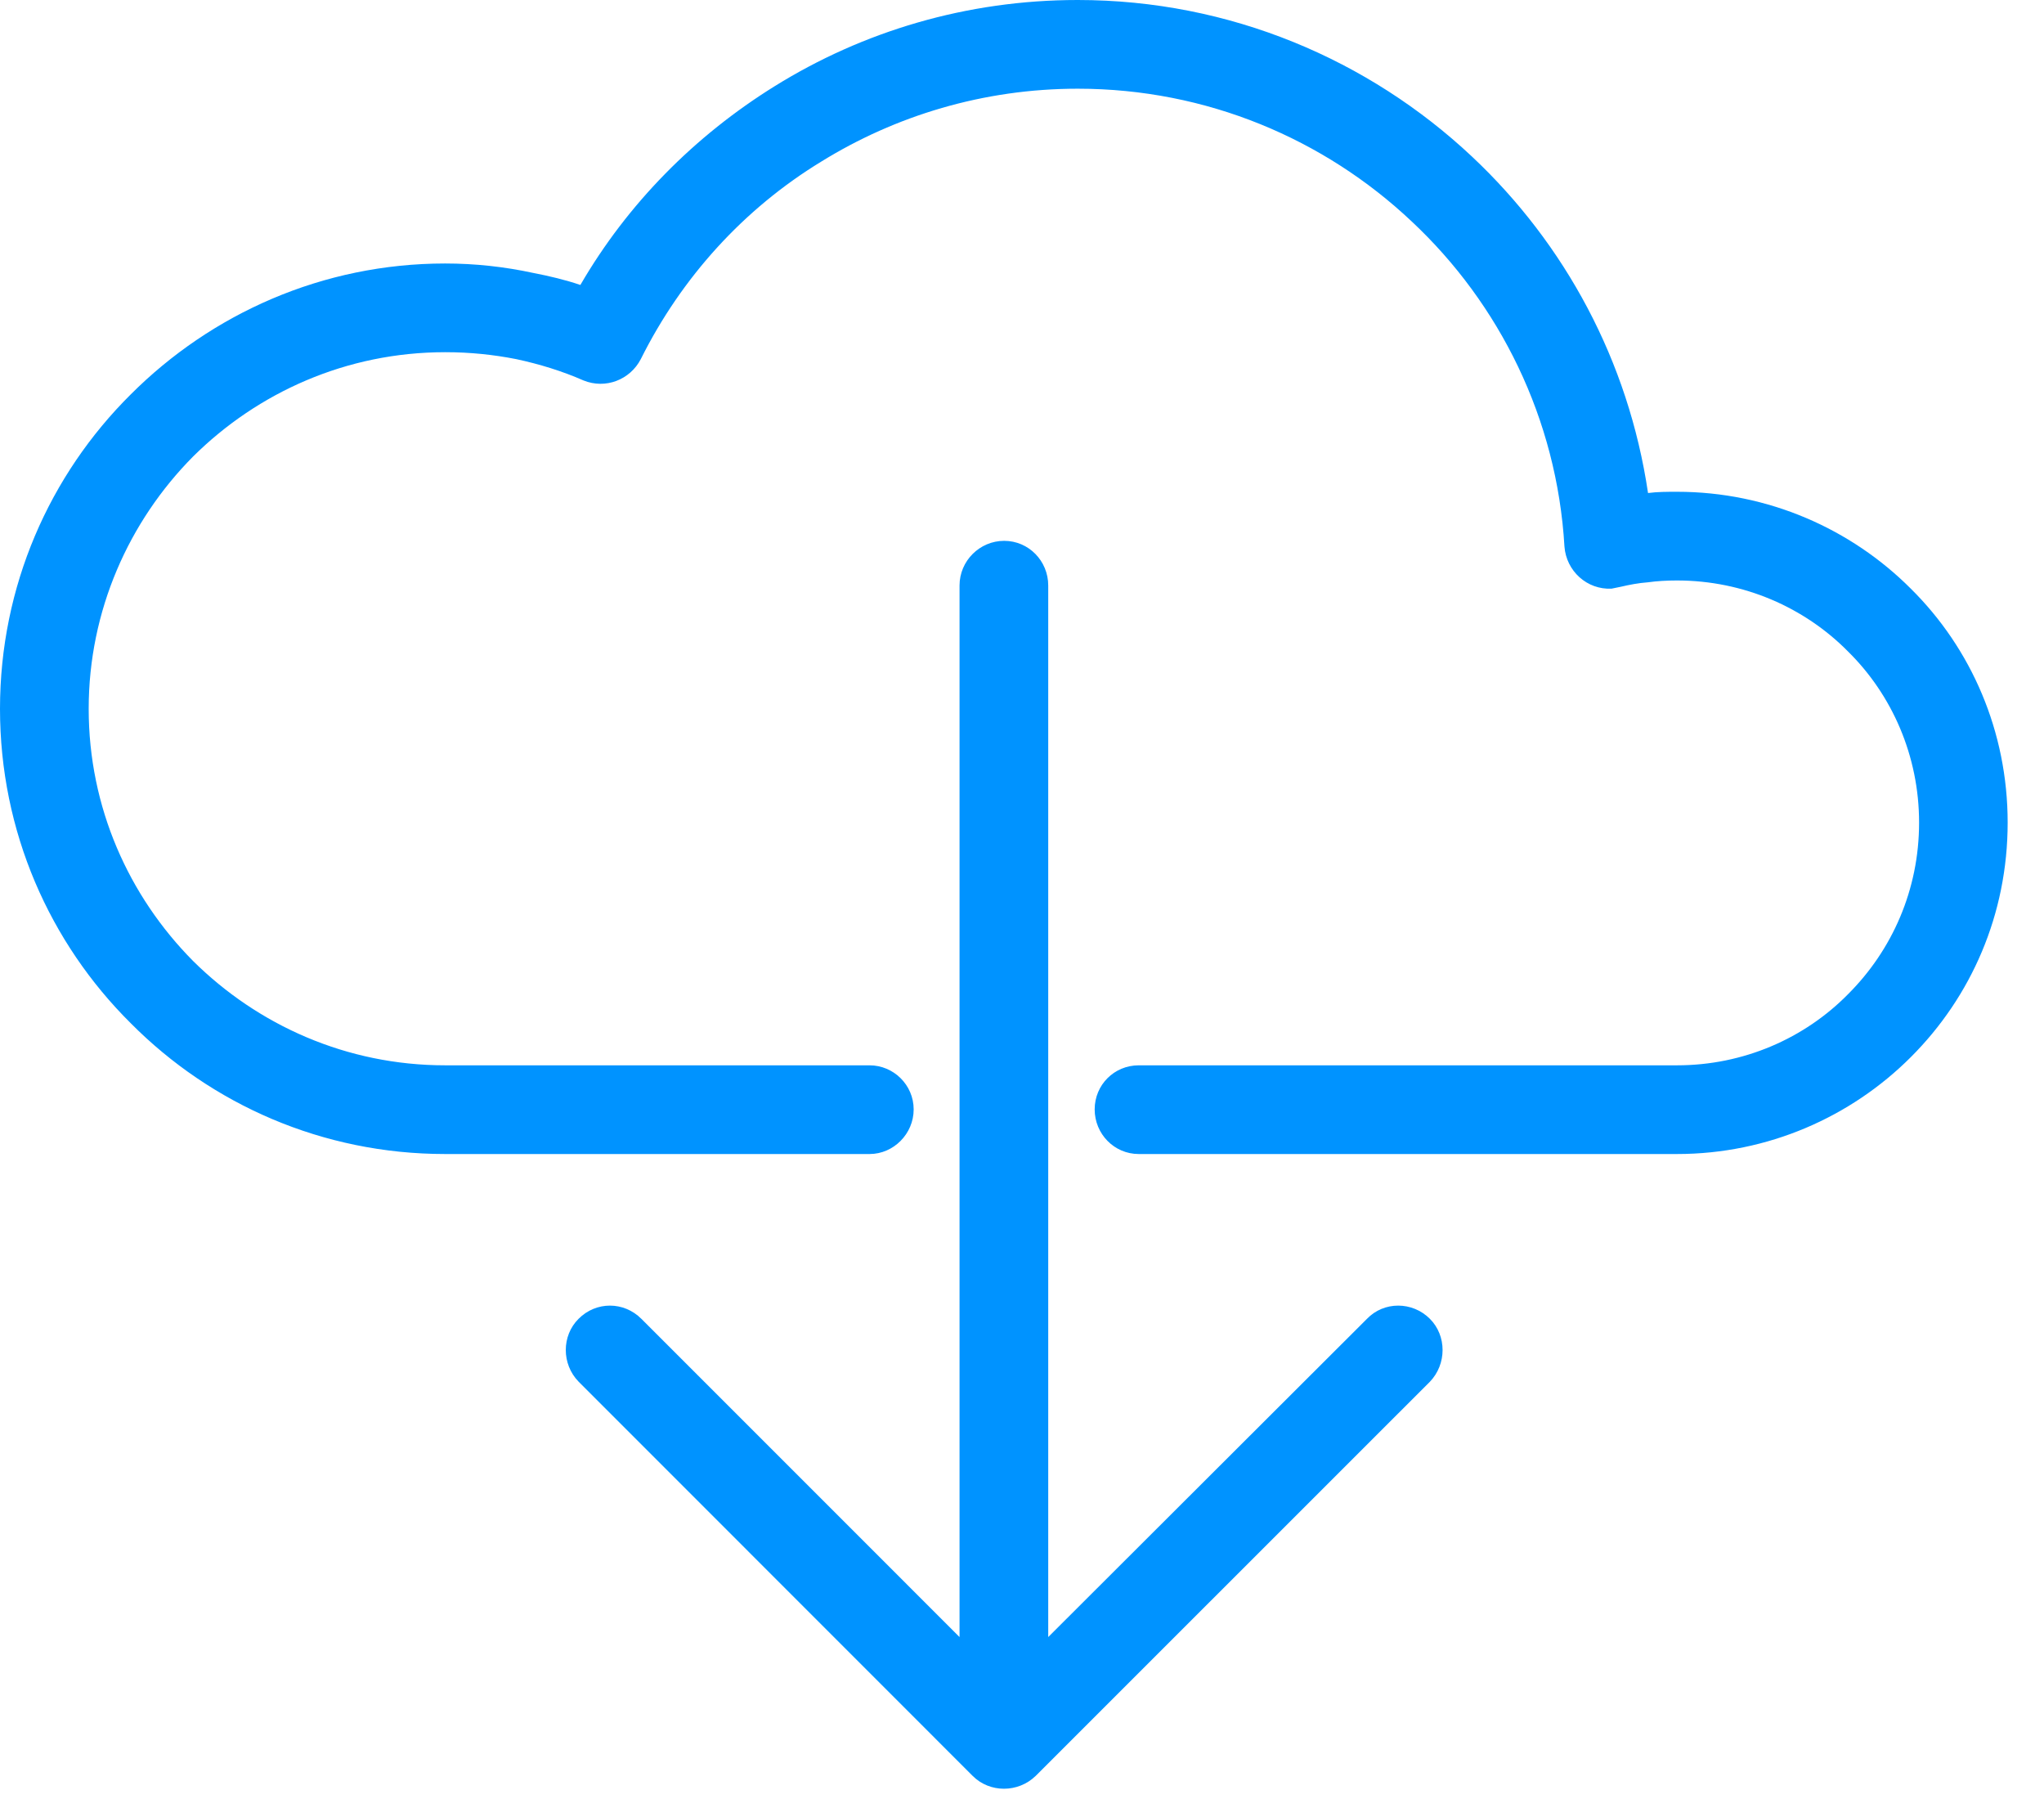 <svg width="18" height="16" viewBox="0 0 18 16" version="1.1" xmlns="http://www.w3.org/2000/svg" xmlns:xlink="http://www.w3.org/1999/xlink">
<title>download</title>
<desc>Created using Figma</desc>
<g id="Canvas" transform="translate(179 22)">
<g id="download">
<g id="Vector">
<use xlink:href="#path0_fill" transform="translate(-179 -22)" fill="#0093FF"/>
<mask id="mask0_outline_ins">
<use xlink:href="#path0_fill" fill="white" transform="translate(-179 -22)"/>
</mask>
<g mask="url(#mask0_outline_ins)">
<use xlink:href="#path1_stroke_2x" transform="translate(-179 -22)" fill="#0093FF"/>
</g>
</g>
</g>
</g>
<defs>
<path id="path0_fill" d="M 12.592 12.166C 12.741 12.011 12.741 11.761 12.592 11.612C 12.437 11.457 12.187 11.457 12.038 11.612L 9.231 14.414L 9.231 5.155C 9.231 4.939 9.059 4.762 8.843 4.762C 8.627 4.762 8.45 4.939 8.45 5.155L 8.45 14.414L 5.648 11.612C 5.493 11.457 5.249 11.457 5.095 11.612C 4.945 11.761 4.945 12.011 5.095 12.165L 8.566 15.637C 8.716 15.787 8.965 15.787 9.12 15.637L 12.592 12.166ZM 7.658 9.38C 7.868 9.38 8.046 9.552 8.046 9.768C 8.046 9.984 7.868 10.161 7.658 10.161L 3.92 10.161C 2.84 10.161 1.861 9.724 1.152 9.01C 0.437 8.301 0 7.321 0 6.241C 0 5.161 0.437 4.181 1.152 3.472C 1.861 2.763 2.84 2.32 3.92 2.32C 4.181 2.32 4.441 2.348 4.695 2.403C 4.84 2.431 4.978 2.464 5.111 2.509C 5.526 1.794 6.118 1.196 6.822 0.759C 7.597 0.277 8.511 -1.39737e-08 9.491 -1.39737e-08C 10.831 -1.39737e-08 12.055 0.526 12.963 1.379C 13.782 2.148 14.341 3.179 14.513 4.341C 14.596 4.33 14.685 4.33 14.768 4.33C 15.57 4.33 16.302 4.657 16.827 5.183C 17.359 5.709 17.68 6.44 17.68 7.243C 17.68 8.051 17.359 8.777 16.827 9.308C 16.301 9.834 15.57 10.161 14.768 10.161L 10.028 10.161C 9.812 10.161 9.64 9.984 9.64 9.768C 9.64 9.552 9.812 9.38 10.028 9.38L 14.768 9.38C 15.355 9.38 15.892 9.142 16.274 8.754C 16.662 8.367 16.9 7.835 16.9 7.243C 16.9 6.656 16.662 6.118 16.274 5.736C 15.892 5.349 15.355 5.111 14.768 5.111C 14.679 5.111 14.591 5.116 14.513 5.127C 14.43 5.133 14.347 5.149 14.275 5.166C 14.248 5.172 14.22 5.177 14.192 5.183C 13.976 5.194 13.793 5.028 13.777 4.812C 13.711 3.688 13.206 2.674 12.431 1.949C 11.662 1.224 10.626 0.781 9.491 0.781C 8.66 0.781 7.885 1.019 7.232 1.423C 6.551 1.838 6.002 2.442 5.643 3.162C 5.548 3.345 5.332 3.428 5.139 3.35C 4.95 3.267 4.751 3.206 4.546 3.162C 4.347 3.123 4.142 3.101 3.921 3.101C 3.051 3.101 2.27 3.455 1.7 4.02C 1.135 4.59 0.781 5.377 0.781 6.241C 0.781 7.11 1.135 7.891 1.7 8.461C 2.27 9.026 3.051 9.38 3.921 9.38L 7.658 9.38L 7.658 9.38Z"/>
<path id="path1_stroke_2x" d="M 12.592 12.166L 14.006 13.58L 14.018 13.568L 14.03 13.556L 12.592 12.166ZM 12.592 11.612L 11.178 13.026L 11.179 13.028L 12.592 11.612ZM 12.038 11.612L 13.451 13.028L 13.465 13.014L 13.478 13L 12.038 11.612ZM 9.231 14.414L 7.231 14.414L 7.231 19.236L 10.644 15.83L 9.231 14.414ZM 8.45 14.414L 7.036 15.828L 10.45 19.243L 10.45 14.414L 8.45 14.414ZM 5.648 11.612L 7.062 10.198L 7.062 10.198L 5.648 11.612ZM 5.095 11.612L 3.68 10.198L 5.095 11.612ZM 5.095 12.165L 3.656 13.555L 3.668 13.568L 3.68 13.58L 5.095 12.165ZM 8.566 15.637L 9.981 14.223L 9.981 14.223L 8.566 15.637ZM 9.12 15.637L 10.51 17.076L 10.522 17.064L 10.534 17.052L 9.12 15.637ZM 1.152 9.01L 2.571 7.601L 2.566 7.595L 2.561 7.59L 1.152 9.01ZM 1.152 3.472L 2.56 4.892L 2.566 4.887L 1.152 3.472ZM 4.695 2.403L 4.27 4.358L 4.295 4.363L 4.32 4.368L 4.695 2.403ZM 5.111 2.509L 4.478 4.406L 6.022 4.921L 6.84 3.514L 5.111 2.509ZM 6.822 0.759L 5.766 -0.94L 5.765 -0.939L 6.822 0.759ZM 12.963 1.379L 14.332 -0.079L 14.332 -0.079L 12.963 1.379ZM 14.513 4.341L 12.534 4.633L 12.823 6.587L 14.78 6.323L 14.513 4.341ZM 16.827 5.183L 15.413 6.597L 15.421 6.604L 16.827 5.183ZM 16.827 9.308L 18.242 10.722L 16.827 9.308ZM 16.274 8.754L 14.86 7.34L 14.855 7.345L 14.85 7.35L 16.274 8.754ZM 16.274 5.736L 14.85 7.14L 14.86 7.151L 14.87 7.161L 16.274 5.736ZM 14.513 5.127L 14.648 7.123L 14.723 7.118L 14.799 7.107L 14.513 5.127ZM 14.275 5.166L 14.672 7.126L 14.7 7.121L 14.727 7.114L 14.275 5.166ZM 14.192 5.183L 14.295 7.18L 14.444 7.172L 14.589 7.143L 14.192 5.183ZM 13.777 4.812L 11.78 4.93L 11.781 4.947L 11.783 4.963L 13.777 4.812ZM 12.431 1.949L 11.06 3.405L 11.065 3.41L 12.431 1.949ZM 7.232 1.423L 8.273 3.131L 8.283 3.124L 7.232 1.423ZM 5.643 3.162L 7.42 4.078L 7.426 4.067L 7.432 4.056L 5.643 3.162ZM 5.139 3.35L 4.332 5.18L 4.364 5.194L 4.396 5.207L 5.139 3.35ZM 4.546 3.162L 4.969 1.207L 4.949 1.203L 4.928 1.199L 4.546 3.162ZM 1.7 4.02L 0.293 2.599L 0.286 2.606L 0.279 2.613L 1.7 4.02ZM 1.7 8.461L 0.279 9.868L 0.286 9.875L 0.293 9.882L 1.7 8.461ZM 14.03 13.556C 14.915 12.64 14.951 11.141 14.004 10.196L 11.179 13.028C 10.531 12.382 10.568 11.382 11.153 10.776L 14.03 13.556ZM 14.006 10.198C 13.085 9.277 11.548 9.239 10.598 10.224L 13.478 13C 12.827 13.676 11.789 13.638 11.178 13.026L 14.006 10.198ZM 10.625 10.197L 7.818 12.999L 10.644 15.83L 13.451 13.028L 10.625 10.197ZM 11.231 14.414L 11.231 5.155L 7.231 5.155L 7.231 14.414L 11.231 14.414ZM 11.231 5.155C 11.231 3.872 10.201 2.762 8.843 2.762L 8.843 6.762C 7.917 6.762 7.231 6.006 7.231 5.155L 11.231 5.155ZM 8.843 2.762C 7.523 2.762 6.45 3.835 6.45 5.155L 10.45 5.155C 10.45 6.044 9.732 6.762 8.843 6.762L 8.843 2.762ZM 6.45 5.155L 6.45 14.414L 10.45 14.414L 10.45 5.155L 6.45 5.155ZM 9.864 13L 7.062 10.198L 4.234 13.026L 7.036 15.828L 9.864 13ZM 7.062 10.198C 6.126 9.262 4.616 9.262 3.68 10.198L 6.509 13.026C 5.883 13.652 4.86 13.652 4.234 13.026L 7.062 10.198ZM 3.68 10.198C 2.736 11.141 2.771 12.639 3.656 13.555L 6.533 10.776C 7.119 11.382 7.153 12.382 6.509 13.026L 3.68 10.198ZM 3.68 13.58L 7.152 17.052L 9.981 14.223L 6.509 10.751L 3.68 13.58ZM 7.152 17.052C 8.096 17.995 9.593 17.961 10.51 17.076L 7.73 14.199C 8.337 13.613 9.336 13.579 9.981 14.223L 7.152 17.052ZM 10.534 17.052L 14.006 13.58L 11.178 10.752L 7.706 14.223L 10.534 17.052ZM 7.658 11.38C 6.783 11.38 6.046 10.675 6.046 9.768L 10.046 9.768C 10.046 8.429 8.954 7.38 7.658 7.38L 7.658 11.38ZM 6.046 9.768C 6.046 8.898 6.745 8.161 7.658 8.161L 7.658 12.161C 8.991 12.161 10.046 11.07 10.046 9.768L 6.046 9.768ZM 7.658 8.161L 3.92 8.161L 3.92 12.161L 7.658 12.161L 7.658 8.161ZM 3.92 8.161C 3.392 8.161 2.918 7.95 2.571 7.601L -0.268 10.419C 0.803 11.498 2.289 12.161 3.92 12.161L 3.92 8.161ZM 2.561 7.59C 2.211 7.244 2 6.769 2 6.241L -2 6.241C -2 7.872 -1.337 9.358 -0.257 10.429L 2.561 7.59ZM 2 6.241C 2 5.712 2.212 5.238 2.56 4.892L -0.257 2.053C -1.337 3.124 -2 4.61 -2 6.241L 2 6.241ZM 2.566 4.887C 2.919 4.533 3.398 4.32 3.92 4.32L 3.92 0.32C 2.283 0.32 0.802 0.994 -0.263 2.058L 2.566 4.887ZM 3.92 4.32C 4.04 4.32 4.157 4.333 4.27 4.358L 5.121 0.449C 4.724 0.363 4.321 0.32 3.92 0.32L 3.92 4.32ZM 4.32 4.368C 4.404 4.384 4.452 4.397 4.478 4.406L 5.743 0.611C 5.504 0.532 5.275 0.478 5.071 0.439L 4.32 4.368ZM 6.84 3.514C 7.083 3.095 7.439 2.73 7.878 2.457L 5.765 -0.939C 4.798 -0.338 3.968 0.494 3.381 1.504L 6.84 3.514ZM 7.878 2.457C 8.344 2.168 8.893 2 9.491 2L 9.491 -2C 8.128 -2 6.85 -1.614 5.766 -0.94L 7.878 2.457ZM 9.491 2C 10.298 2 11.039 2.316 11.594 2.837L 14.332 -0.079C 13.07 -1.263 11.363 -2 9.491 -2L 9.491 2ZM 11.593 2.837C 12.093 3.306 12.43 3.929 12.534 4.633L 16.491 4.049C 16.252 2.428 15.471 0.991 14.332 -0.079L 11.593 2.837ZM 14.78 6.323C 14.754 6.327 14.735 6.329 14.723 6.329C 14.717 6.33 14.713 6.33 14.71 6.33C 14.707 6.33 14.705 6.33 14.705 6.33C 14.705 6.331 14.706 6.33 14.709 6.33C 14.712 6.33 14.716 6.33 14.721 6.33C 14.726 6.33 14.732 6.33 14.74 6.33C 14.748 6.33 14.757 6.33 14.768 6.33L 14.768 2.33C 14.711 2.33 14.485 2.327 14.246 2.359L 14.78 6.323ZM 14.768 6.33C 15.02 6.33 15.248 6.432 15.413 6.597L 18.242 3.769C 17.355 2.882 16.121 2.33 14.768 2.33L 14.768 6.33ZM 15.421 6.604C 15.578 6.76 15.68 6.982 15.68 7.243L 19.68 7.243C 19.68 5.898 19.14 4.657 18.234 3.761L 15.421 6.604ZM 15.68 7.243C 15.68 7.505 15.581 7.726 15.413 7.894L 18.242 10.722C 19.137 9.827 19.68 8.597 19.68 7.243L 15.68 7.243ZM 15.413 7.894C 15.248 8.06 15.02 8.161 14.768 8.161L 14.768 12.161C 16.121 12.161 17.355 11.609 18.242 10.722L 15.413 7.894ZM 14.768 8.161L 10.028 8.161L 10.028 12.161L 14.768 12.161L 14.768 8.161ZM 10.028 8.161C 10.954 8.161 11.64 8.916 11.64 9.768L 7.64 9.768C 7.64 11.051 8.67 12.161 10.028 12.161L 10.028 8.161ZM 11.64 9.768C 11.64 10.656 10.916 11.38 10.028 11.38L 10.028 7.38C 8.707 7.38 7.64 8.447 7.64 9.768L 11.64 9.768ZM 10.028 11.38L 14.768 11.38L 14.768 7.38L 10.028 7.38L 10.028 11.38ZM 14.768 11.38C 15.901 11.38 16.948 10.919 17.698 10.158L 14.85 7.35C 14.836 7.364 14.809 7.38 14.768 7.38L 14.768 11.38ZM 17.688 10.168C 18.436 9.421 18.9 8.387 18.9 7.243L 14.9 7.243C 14.9 7.268 14.895 7.284 14.89 7.296C 14.885 7.309 14.875 7.325 14.86 7.34L 17.688 10.168ZM 18.9 7.243C 18.9 6.109 18.439 5.062 17.678 4.312L 14.87 7.161C 14.884 7.175 14.9 7.202 14.9 7.243L 18.9 7.243ZM 17.698 4.333C 16.948 3.571 15.901 3.111 14.768 3.111L 14.768 7.111C 14.809 7.111 14.836 7.126 14.85 7.14L 17.698 4.333ZM 14.768 3.111C 14.602 3.111 14.417 3.121 14.228 3.148L 14.799 7.107C 14.788 7.108 14.78 7.109 14.776 7.11C 14.771 7.11 14.768 7.11 14.766 7.111C 14.764 7.111 14.765 7.111 14.768 7.111L 14.768 3.111ZM 14.379 3.132C 14.138 3.148 13.933 3.192 13.823 3.218L 14.727 7.114C 14.74 7.111 14.738 7.112 14.728 7.114C 14.719 7.115 14.69 7.12 14.648 7.123L 14.379 3.132ZM 13.878 3.206C 13.866 3.208 13.853 3.211 13.839 3.214C 13.825 3.216 13.81 3.22 13.795 3.223L 14.589 7.143C 14.601 7.141 14.614 7.138 14.628 7.135C 14.642 7.132 14.657 7.129 14.672 7.126L 13.878 3.206ZM 14.089 3.185C 14.994 3.139 15.708 3.831 15.771 4.661L 11.783 4.963C 11.878 6.225 12.958 7.249 14.295 7.18L 14.089 3.185ZM 15.773 4.694C 15.676 3.04 14.934 1.551 13.798 0.489L 11.065 3.41C 11.479 3.797 11.745 4.336 11.78 4.93L 15.773 4.694ZM 13.803 0.494C 12.677 -0.567 11.157 -1.219 9.491 -1.219L 9.491 2.781C 10.096 2.781 10.646 3.015 11.06 3.405L 13.803 0.494ZM 9.491 -1.219C 8.274 -1.219 7.136 -0.869 6.18 -0.278L 8.283 3.124C 8.634 2.907 9.047 2.781 9.491 2.781L 9.491 -1.219ZM 6.191 -0.285C 5.18 0.331 4.377 1.221 3.854 2.268L 7.432 4.056C 7.628 3.663 7.921 3.345 8.273 3.131L 6.191 -0.285ZM 3.865 2.246C 4.237 1.523 5.107 1.183 5.882 1.493L 4.396 5.207C 5.558 5.672 6.86 5.166 7.42 4.078L 3.865 2.246ZM 5.945 1.52C 5.613 1.374 5.282 1.275 4.969 1.207L 4.124 5.117C 4.221 5.138 4.288 5.161 4.332 5.18L 5.945 1.52ZM 4.928 1.199C 4.614 1.137 4.281 1.101 3.921 1.101L 3.921 5.101C 4.004 5.101 4.081 5.109 4.165 5.125L 4.928 1.199ZM 3.921 1.101C 2.493 1.101 1.215 1.686 0.293 2.599L 3.107 5.441C 3.326 5.224 3.61 5.101 3.921 5.101L 3.921 1.101ZM 0.279 2.613C -0.635 3.536 -1.219 4.82 -1.219 6.241L 2.781 6.241C 2.781 5.934 2.906 5.645 3.121 5.427L 0.279 2.613ZM -1.219 6.241C -1.219 7.669 -0.634 8.947 0.279 9.868L 3.121 7.054C 2.904 6.835 2.781 6.551 2.781 6.241L -1.219 6.241ZM 0.293 9.882C 1.215 10.795 2.493 11.38 3.921 11.38L 3.921 7.38C 3.61 7.38 3.326 7.257 3.107 7.04L 0.293 9.882ZM 3.921 11.38L 7.658 11.38L 7.658 7.38L 3.921 7.38L 3.921 11.38Z"/>
</defs>
</svg>
